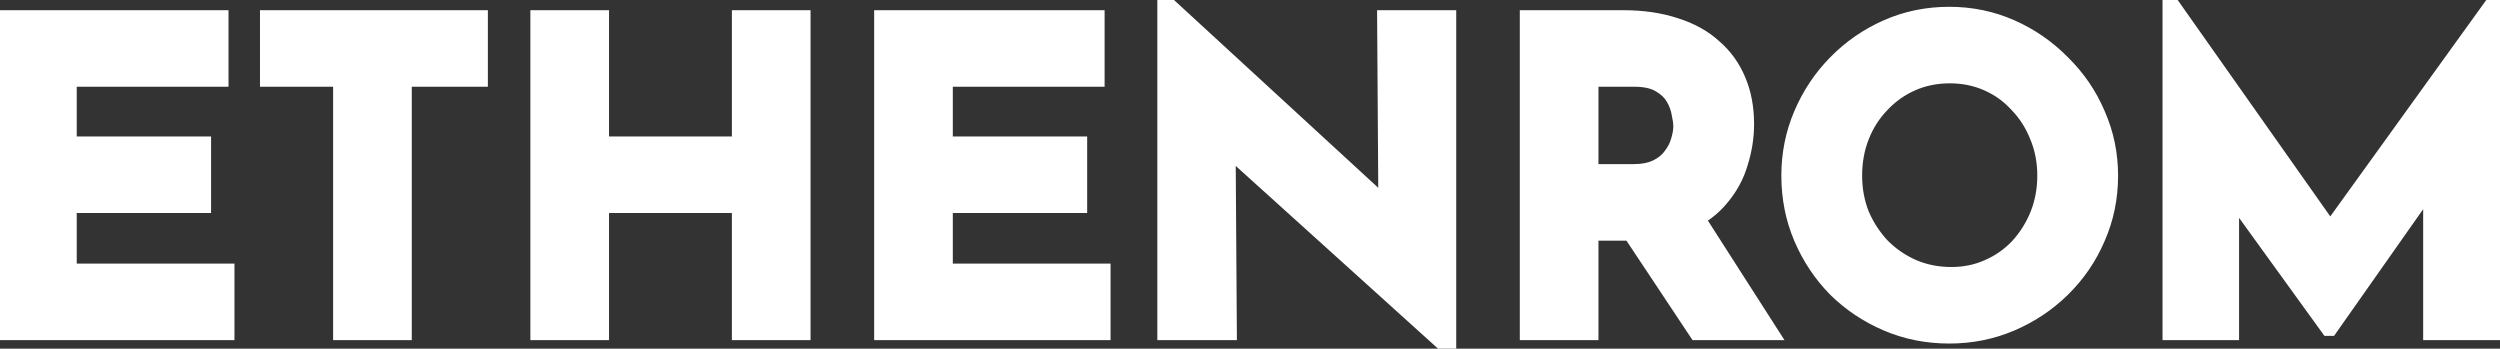 <svg width="294" height="41" viewBox="0 0 294 41" fill="none" xmlns="http://www.w3.org/2000/svg">
<rect x="0" y="0" width="294" height="41" fill="#333333" stroke="none"/>
<path d="M0.773 2.2H25.873V9.2H8.023V17.05H23.823V24.05H8.023V32H26.573V39H0.773V2.2ZM31.574 2.2H56.374V9.2H47.424V39H40.174V9.2H31.574V2.2ZM94.321 2.2V39H87.071V24.05H70.621V39H63.371V2.2H70.621V17.05H87.071V2.2H94.321ZM103.801 2.2H128.901V9.2H111.051V17.05H126.851V24.05H111.051V32H129.601V39H103.801V2.2ZM170.052 40.5L142.152 15.3L144.302 16.5L144.452 39H137.102V0.75H137.402L164.702 25.85L163.102 25.15L162.952 2.2H170.252V40.5H170.052ZM190.879 2.2C193.179 2.2 195.229 2.5 197.029 3.1C198.829 3.667 200.329 4.5 201.529 5.6C202.762 6.667 203.695 7.967 204.329 9.5C204.962 11 205.279 12.7 205.279 14.6C205.279 16.1 205.045 17.6 204.579 19.1C204.145 20.6 203.412 21.967 202.379 23.2C201.379 24.433 200.045 25.433 198.379 26.2C196.712 26.933 194.645 27.3 192.179 27.3H186.979V39H179.729V2.2H190.879ZM192.129 20.3C193.229 20.3 194.145 20.117 194.879 19.75C195.612 19.383 196.179 18.917 196.579 18.35C197.012 17.783 197.312 17.2 197.479 16.6C197.679 15.967 197.779 15.383 197.779 14.85C197.779 14.45 197.712 13.95 197.579 13.35C197.479 12.717 197.245 12.083 196.879 11.45C196.512 10.817 195.945 10.283 195.179 9.85C194.445 9.417 193.445 9.2 192.179 9.2H186.979V20.3H192.129ZM198.929 24.8L208.029 39H199.579L190.279 25L198.929 24.8ZM210.486 20.65C210.486 18.117 210.97 15.717 211.936 13.45C212.903 11.183 214.236 9.183 215.936 7.45C217.67 5.683 219.67 4.3 221.936 3.3C224.203 2.3 226.636 1.8 229.236 1.8C231.803 1.8 234.22 2.3 236.486 3.3C238.753 4.3 240.753 5.683 242.486 7.45C244.253 9.183 245.62 11.183 246.586 13.45C247.586 15.717 248.086 18.117 248.086 20.65C248.086 23.25 247.586 25.683 246.586 27.95C245.62 30.217 244.253 32.217 242.486 33.95C240.753 35.65 238.753 36.983 236.486 37.95C234.22 38.917 231.803 39.4 229.236 39.4C226.636 39.4 224.203 38.917 221.936 37.95C219.67 36.983 217.67 35.65 215.936 33.95C214.236 32.217 212.903 30.217 211.936 27.95C210.97 25.683 210.486 23.25 210.486 20.65ZM217.986 20.65C217.986 22.283 218.27 23.817 218.836 25.25C219.436 26.65 220.253 27.9 221.286 29C222.353 30.067 223.57 30.9 224.936 31.5C226.336 32.1 227.853 32.4 229.486 32.4C231.053 32.4 232.503 32.1 233.836 31.5C235.203 30.9 236.386 30.067 237.386 29C238.386 27.9 239.17 26.65 239.736 25.25C240.303 23.817 240.586 22.283 240.586 20.65C240.586 18.983 240.286 17.433 239.686 16C239.12 14.567 238.32 13.317 237.286 12.25C236.286 11.15 235.103 10.3 233.736 9.7C232.37 9.1 230.886 8.8 229.286 8.8C227.686 8.8 226.203 9.1 224.836 9.7C223.47 10.3 222.27 11.15 221.236 12.25C220.203 13.317 219.403 14.567 218.836 16C218.27 17.433 217.986 18.983 217.986 20.65ZM255.314 39V0.7H255.364L275.814 29.7L272.714 29L293.114 0.7H293.214V39H285.964V17.05L286.414 20.8L273.964 38.5H273.864L261.064 20.8L262.314 17.35V39H255.314Z" fill="white"/>
<path d="M0.773 2.2V1.2H-0.227V2.2H0.773ZM25.873 2.2H26.873V1.2H25.873V2.2ZM25.873 9.2V10.2H26.873V9.2H25.873ZM8.023 9.2V8.2H7.023V9.2H8.023ZM8.023 17.05H7.023V18.05H8.023V17.05ZM23.823 17.05H24.823V16.05H23.823V17.05ZM23.823 24.05V25.05H24.823V24.05H23.823ZM8.023 24.05V23.05H7.023V24.05H8.023ZM8.023 32H7.023V33H8.023V32ZM26.573 32H27.573V31H26.573V32ZM26.573 39V40H27.573V39H26.573ZM0.773 39H-0.227V40H0.773V39ZM0.773 3.2H25.873V1.2H0.773V3.2ZM24.873 2.2V9.2H26.873V2.2H24.873ZM25.873 8.2H8.023V10.2H25.873V8.2ZM7.023 9.2V17.05H9.023V9.2H7.023ZM8.023 18.05H23.823V16.05H8.023V18.05ZM22.823 17.05V24.05H24.823V17.05H22.823ZM23.823 23.05H8.023V25.05H23.823V23.05ZM7.023 24.05V32H9.023V24.05H7.023ZM8.023 33H26.573V31H8.023V33ZM25.573 32V39H27.573V32H25.573ZM26.573 38H0.773V40H26.573V38ZM1.773 39V2.2H-0.227V39H1.773ZM31.574 2.2V1.2H30.574V2.2H31.574ZM56.374 2.2H57.374V1.2H56.374V2.2ZM56.374 9.2V10.2H57.374V9.2H56.374ZM47.424 9.2V8.2H46.424V9.2H47.424ZM47.424 39V40H48.424V39H47.424ZM40.174 39H39.174V40H40.174V39ZM40.174 9.2H41.174V8.2H40.174V9.2ZM31.574 9.2H30.574V10.2H31.574V9.2ZM31.574 3.2H56.374V1.2H31.574V3.2ZM55.374 2.2V9.2H57.374V2.2H55.374ZM56.374 8.2H47.424V10.2H56.374V8.2ZM46.424 9.2V39H48.424V9.2H46.424ZM47.424 38H40.174V40H47.424V38ZM41.174 39V9.2H39.174V39H41.174ZM40.174 8.2H31.574V10.2H40.174V8.2ZM32.574 9.2V2.2H30.574V9.2H32.574ZM94.321 2.2H95.321V1.2H94.321V2.2ZM94.321 39V40H95.321V39H94.321ZM87.071 39H86.071V40H87.071V39ZM87.071 24.05H88.071V23.05H87.071V24.05ZM70.621 24.05V23.05H69.621V24.05H70.621ZM70.621 39V40H71.621V39H70.621ZM63.371 39H62.371V40H63.371V39ZM63.371 2.2V1.2H62.371V2.2H63.371ZM70.621 2.2H71.621V1.2H70.621V2.2ZM70.621 17.05H69.621V18.05H70.621V17.05ZM87.071 17.05V18.05H88.071V17.05H87.071ZM87.071 2.2V1.2H86.071V2.2H87.071ZM93.321 2.2V39H95.321V2.2H93.321ZM94.321 38H87.071V40H94.321V38ZM88.071 39V24.05H86.071V39H88.071ZM87.071 23.05H70.621V25.05H87.071V23.05ZM69.621 24.05V39H71.621V24.05H69.621ZM70.621 38H63.371V40H70.621V38ZM64.371 39V2.2H62.371V39H64.371ZM63.371 3.2H70.621V1.2H63.371V3.2ZM69.621 2.2V17.05H71.621V2.2H69.621ZM70.621 18.05H87.071V16.05H70.621V18.05ZM88.071 17.05V2.2H86.071V17.05H88.071ZM87.071 3.2H94.321V1.2H87.071V3.2ZM103.801 2.2V1.2H102.801V2.2H103.801ZM128.901 2.2H129.901V1.2H128.901V2.2ZM128.901 9.2V10.2H129.901V9.2H128.901ZM111.051 9.2V8.2H110.051V9.2H111.051ZM111.051 17.05H110.051V18.05H111.051V17.05ZM126.851 17.05H127.851V16.05H126.851V17.05ZM126.851 24.05V25.05H127.851V24.05H126.851ZM111.051 24.05V23.05H110.051V24.05H111.051ZM111.051 32H110.051V33H111.051V32ZM129.601 32H130.601V31H129.601V32ZM129.601 39V40H130.601V39H129.601ZM103.801 39H102.801V40H103.801V39ZM103.801 3.2H128.901V1.2H103.801V3.2ZM127.901 2.2V9.2H129.901V2.2H127.901ZM128.901 8.2H111.051V10.2H128.901V8.2ZM110.051 9.2V17.05H112.051V9.2H110.051ZM111.051 18.05H126.851V16.05H111.051V18.05ZM125.851 17.05V24.05H127.851V17.05H125.851ZM126.851 23.05H111.051V25.05H126.851V23.05ZM110.051 24.05V32H112.051V24.05H110.051ZM111.051 33H129.601V31H111.051V33ZM128.601 32V39H130.601V32H128.601ZM129.601 38H103.801V40H129.601V38ZM104.801 39V2.2H102.801V39H104.801ZM170.052 40.5L169.381 41.242L169.667 41.5H170.052V40.5ZM142.152 15.3L142.639 14.427L141.481 16.042L142.152 15.3ZM144.302 16.5L145.302 16.493L145.298 15.911L144.789 15.627L144.302 16.5ZM144.452 39V40H145.458L145.452 38.993L144.452 39ZM137.102 39H136.102V40H137.102V39ZM137.102 0.75V-0.25H136.102V0.75H137.102ZM137.402 0.75L138.078 0.014L137.791 -0.25H137.402V0.75ZM164.702 25.85L164.301 26.766L165.378 25.114L164.702 25.85ZM163.102 25.15L162.102 25.157L162.106 25.806L162.701 26.066L163.102 25.15ZM162.952 2.2V1.2H161.945L161.952 2.207L162.952 2.2ZM170.252 2.2H171.252V1.2H170.252V2.2ZM170.252 40.5V41.5H171.252V40.5H170.252ZM170.722 39.758L142.822 14.558L141.481 16.042L169.381 41.242L170.722 39.758ZM141.664 16.173L143.814 17.373L144.789 15.627L142.639 14.427L141.664 16.173ZM143.302 16.507L143.452 39.007L145.452 38.993L145.302 16.493L143.302 16.507ZM144.452 38H137.102V40H144.452V38ZM138.102 39V0.75H136.102V39H138.102ZM137.102 1.75H137.402V-0.25H137.102V1.75ZM136.725 1.486L164.025 26.586L165.378 25.114L138.078 0.014L136.725 1.486ZM165.102 24.934L163.502 24.234L162.701 26.066L164.301 26.766L165.102 24.934ZM164.102 25.143L163.952 2.193L161.952 2.207L162.102 25.157L164.102 25.143ZM162.952 3.2H170.252V1.2H162.952V3.2ZM169.252 2.2V40.5H171.252V2.2H169.252ZM170.252 39.5H170.052V41.5H170.252V39.5ZM197.029 3.1L196.712 4.049L196.72 4.051L196.728 4.054L197.029 3.1ZM201.529 5.6L200.853 6.337L200.863 6.347L200.874 6.356L201.529 5.6ZM204.329 9.5L203.404 9.882L203.407 9.889L204.329 9.5ZM204.579 19.1L203.624 18.803L203.621 18.813L203.618 18.823L204.579 19.1ZM202.379 23.2L201.612 22.558L201.607 22.564L201.602 22.57L202.379 23.2ZM198.379 26.2L198.781 27.115L198.789 27.112L198.796 27.108L198.379 26.2ZM186.979 27.3V26.3H185.979V27.3H186.979ZM186.979 39V40H187.979V39H186.979ZM179.729 39H178.729V40H179.729V39ZM179.729 2.2V1.2H178.729V2.2H179.729ZM194.879 19.75L195.326 20.644L195.326 20.644L194.879 19.75ZM196.579 18.35L195.784 17.742L195.773 17.758L195.762 17.773L196.579 18.35ZM197.479 16.6L196.525 16.299L196.52 16.316L196.515 16.332L197.479 16.6ZM197.579 13.35L196.591 13.506L196.596 13.537L196.602 13.567L197.579 13.35ZM196.879 11.45L196.013 11.951L196.013 11.951L196.879 11.45ZM195.179 9.85L194.67 10.711L194.678 10.716L194.686 10.721L195.179 9.85ZM186.979 9.2V8.2H185.979V9.2H186.979ZM186.979 20.3H185.979V21.3H186.979V20.3ZM198.929 24.8L199.77 24.26L199.467 23.787L198.905 23.8L198.929 24.8ZM208.029 39V40H209.857L208.87 38.46L208.029 39ZM199.579 39L198.746 39.553L199.042 40H199.579V39ZM190.279 25L190.255 24L188.442 24.042L189.446 25.553L190.279 25ZM190.879 3.2C193.093 3.2 195.033 3.489 196.712 4.049L197.345 2.151C195.424 1.511 193.264 1.2 190.879 1.2V3.2ZM196.728 4.054C198.411 4.584 199.776 5.351 200.853 6.337L202.204 4.863C200.881 3.649 199.246 2.75 197.329 2.146L196.728 4.054ZM200.874 6.356C201.988 7.319 202.829 8.49 203.404 9.882L205.253 9.118C204.561 7.443 203.536 6.014 202.183 4.844L200.874 6.356ZM203.407 9.889C203.981 11.247 204.279 12.812 204.279 14.6H206.279C206.279 12.588 205.943 10.753 205.25 9.111L203.407 9.889ZM204.279 14.6C204.279 15.995 204.062 17.395 203.624 18.803L205.533 19.397C206.029 17.805 206.279 16.205 206.279 14.6H204.279ZM203.618 18.823C203.224 20.185 202.559 21.428 201.612 22.558L203.145 23.842C204.265 22.506 205.066 21.015 205.539 19.378L203.618 18.823ZM201.602 22.57C200.712 23.667 199.51 24.579 197.961 25.291L198.796 27.108C200.581 26.288 202.045 25.2 203.155 23.83L201.602 22.57ZM197.976 25.285C196.473 25.946 194.553 26.3 192.179 26.3V28.3C194.737 28.3 196.951 27.921 198.781 27.115L197.976 25.285ZM192.179 26.3H186.979V28.3H192.179V26.3ZM185.979 27.3V39H187.979V27.3H185.979ZM186.979 38H179.729V40H186.979V38ZM180.729 39V2.2H178.729V39H180.729ZM179.729 3.2H190.879V1.2H179.729V3.2ZM192.129 21.3C193.333 21.3 194.414 21.1 195.326 20.644L194.431 18.856C193.876 19.133 193.124 19.3 192.129 19.3V21.3ZM195.326 20.644C196.18 20.217 196.884 19.651 197.395 18.927L195.762 17.773C195.473 18.183 195.044 18.549 194.431 18.856L195.326 20.644ZM197.373 18.957C197.873 18.304 198.237 17.607 198.442 16.868L196.515 16.332C196.387 16.793 196.151 17.263 195.784 17.742L197.373 18.957ZM198.432 16.901C198.656 16.193 198.779 15.507 198.779 14.85H196.779C196.779 15.26 196.701 15.74 196.525 16.299L198.432 16.901ZM198.779 14.85C198.779 14.349 198.696 13.771 198.555 13.133L196.602 13.567C196.727 14.129 196.779 14.551 196.779 14.85H198.779ZM198.566 13.194C198.445 12.423 198.164 11.674 197.744 10.949L196.013 11.951C196.327 12.493 196.512 13.01 196.591 13.506L198.566 13.194ZM197.744 10.949C197.271 10.133 196.561 9.483 195.671 8.979L194.686 10.721C195.33 11.084 195.752 11.501 196.013 11.951L197.744 10.949ZM195.687 8.989C194.742 8.431 193.543 8.2 192.179 8.2V10.2C193.347 10.2 194.148 10.403 194.67 10.711L195.687 8.989ZM192.179 8.2H186.979V10.2H192.179V8.2ZM185.979 9.2V20.3H187.979V9.2H185.979ZM186.979 21.3H192.129V19.3H186.979V21.3ZM198.087 25.34L207.187 39.54L208.87 38.46L199.77 24.26L198.087 25.34ZM208.029 38H199.579V40H208.029V38ZM200.411 38.447L191.111 24.447L189.446 25.553L198.746 39.553L200.411 38.447ZM190.302 26L198.952 25.8L198.905 23.8L190.255 24L190.302 26ZM211.936 13.45L212.856 13.842L212.856 13.842L211.936 13.45ZM215.936 7.45L215.223 6.75L215.222 6.75L215.936 7.45ZM221.936 3.3L221.533 2.385L221.533 2.385L221.936 3.3ZM236.486 3.3L236.89 2.385L236.89 2.385L236.486 3.3ZM242.486 7.45L241.773 8.15L241.779 8.157L241.786 8.164L242.486 7.45ZM246.586 13.45L245.666 13.842L245.671 13.854L246.586 13.45ZM246.586 27.95L245.671 27.546L245.666 27.558L246.586 27.95ZM242.486 33.95L243.187 34.664L243.187 34.664L242.486 33.95ZM236.486 37.95L236.879 38.87L236.879 38.87L236.486 37.95ZM221.936 37.95L222.329 37.03L222.329 37.03L221.936 37.95ZM215.936 33.95L215.222 34.65L215.229 34.657L215.236 34.664L215.936 33.95ZM211.936 27.95L212.856 27.558L212.856 27.558L211.936 27.95ZM218.836 25.25L217.906 25.618L217.912 25.631L217.917 25.644L218.836 25.25ZM221.286 29L220.557 29.685L220.568 29.696L220.579 29.707L221.286 29ZM224.936 31.5L224.534 32.416L224.542 32.419L224.936 31.5ZM233.836 31.5L233.434 30.584L233.426 30.588L233.836 31.5ZM237.386 29L238.116 29.684L238.121 29.678L238.126 29.673L237.386 29ZM239.736 25.25L240.663 25.625L240.666 25.618L239.736 25.25ZM239.686 16L238.756 16.368L238.76 16.377L238.764 16.386L239.686 16ZM237.286 12.25L236.546 12.923L236.557 12.934L236.568 12.946L237.286 12.25ZM233.736 9.7L233.334 10.616L233.736 9.7ZM221.236 12.25L221.955 12.946L221.96 12.94L221.965 12.935L221.236 12.25ZM218.836 16L219.766 16.368L219.766 16.368L218.836 16ZM211.486 20.65C211.486 18.248 211.944 15.981 212.856 13.842L211.016 13.058C209.995 15.452 209.486 17.986 209.486 20.65H211.486ZM212.856 13.842C213.775 11.688 215.039 9.793 216.65 8.15L215.222 6.75C213.434 8.573 212.031 10.678 211.016 13.058L212.856 13.842ZM216.65 8.15C218.295 6.474 220.189 5.164 222.34 4.215L221.533 2.385C219.15 3.436 217.045 4.892 215.223 6.75L216.65 8.15ZM222.34 4.215C224.473 3.274 226.768 2.8 229.236 2.8V0.8C226.504 0.8 223.933 1.326 221.533 2.385L222.34 4.215ZM229.236 2.8C231.669 2.8 233.948 3.273 236.083 4.215L236.89 2.385C234.492 1.327 231.937 0.8 229.236 0.8V2.8ZM236.083 4.215C238.233 5.164 240.128 6.474 241.773 8.15L243.2 6.75C241.378 4.892 239.273 3.436 236.89 2.385L236.083 4.215ZM241.786 8.164C243.46 9.806 244.751 11.697 245.666 13.842L247.506 13.058C246.488 10.67 245.046 8.561 243.187 6.736L241.786 8.164ZM245.671 13.854C246.614 15.99 247.086 18.252 247.086 20.65H249.086C249.086 17.981 248.559 15.443 247.501 13.046L245.671 13.854ZM247.086 20.65C247.086 23.118 246.613 25.413 245.671 27.546L247.501 28.354C248.56 25.953 249.086 23.382 249.086 20.65H247.086ZM245.666 27.558C244.751 29.703 243.46 31.594 241.786 33.236L243.187 34.664C245.046 32.839 246.488 30.73 247.506 28.342L245.666 27.558ZM241.786 33.236C240.143 34.847 238.248 36.112 236.094 37.03L236.879 38.87C239.258 37.855 241.363 36.453 243.187 34.664L241.786 33.236ZM236.094 37.03C233.957 37.942 231.674 38.4 229.236 38.4V40.4C231.932 40.4 234.483 39.892 236.879 38.87L236.094 37.03ZM229.236 38.4C226.764 38.4 224.464 37.941 222.329 37.03L221.544 38.87C223.941 39.892 226.509 40.4 229.236 40.4V38.4ZM222.329 37.03C220.175 36.112 218.28 34.847 216.637 33.236L215.236 34.664C217.06 36.453 219.165 37.855 221.544 38.87L222.329 37.03ZM216.65 33.25C215.039 31.607 213.775 29.712 212.856 27.558L211.016 28.342C212.031 30.722 213.434 32.827 215.222 34.65L216.65 33.25ZM212.856 27.558C211.945 25.422 211.486 23.123 211.486 20.65H209.486C209.486 23.377 209.994 25.945 211.016 28.342L212.856 27.558ZM216.986 20.65C216.986 22.402 217.291 24.06 217.906 25.618L219.766 24.882C219.249 23.573 218.986 22.165 218.986 20.65H216.986ZM217.917 25.644C218.563 27.15 219.443 28.499 220.557 29.685L222.015 28.315C221.063 27.301 220.31 26.15 219.755 24.856L217.917 25.644ZM220.579 29.707C221.733 30.861 223.053 31.765 224.534 32.416L225.338 30.584C224.087 30.035 222.973 29.273 221.993 28.293L220.579 29.707ZM224.542 32.419C226.076 33.076 227.727 33.4 229.486 33.4V31.4C227.979 31.4 226.597 31.124 225.33 30.581L224.542 32.419ZM229.486 33.4C231.184 33.4 232.775 33.074 234.247 32.412L233.426 30.588C232.231 31.126 230.922 31.4 229.486 31.4V33.4ZM234.238 32.416C235.726 31.762 237.022 30.851 238.116 29.684L236.657 28.316C235.751 29.282 234.68 30.038 233.434 30.584L234.238 32.416ZM238.126 29.673C239.207 28.484 240.053 27.133 240.663 25.625L238.809 24.875C238.286 26.167 237.566 27.316 236.646 28.327L238.126 29.673ZM240.666 25.618C241.282 24.06 241.586 22.402 241.586 20.65H239.586C239.586 22.165 239.324 23.573 238.806 24.882L240.666 25.618ZM241.586 20.65C241.586 18.86 241.264 17.178 240.609 15.614L238.764 16.386C239.309 17.689 239.586 19.106 239.586 20.65H241.586ZM240.616 15.632C240.003 14.082 239.133 12.719 238.005 11.554L236.568 12.946C237.507 13.915 238.236 15.052 238.756 16.368L240.616 15.632ZM238.026 11.577C236.932 10.373 235.633 9.441 234.138 8.784L233.334 10.616C234.573 11.159 235.641 11.927 236.546 12.923L238.026 11.577ZM234.138 8.784C232.636 8.125 231.015 7.8 229.286 7.8V9.8C230.758 9.8 232.103 10.075 233.334 10.616L234.138 8.784ZM229.286 7.8C227.558 7.8 225.937 8.125 224.434 8.784L225.238 10.616C226.469 10.075 227.815 9.8 229.286 9.8V7.8ZM224.434 8.784C222.943 9.439 221.632 10.368 220.507 11.565L221.965 12.935C222.907 11.932 223.996 11.161 225.238 10.616L224.434 8.784ZM220.518 11.554C219.39 12.719 218.519 14.082 217.906 15.632L219.766 16.368C220.286 15.052 221.016 13.915 221.955 12.946L220.518 11.554ZM217.906 15.632C217.29 17.192 216.986 18.868 216.986 20.65H218.986C218.986 19.099 219.25 17.675 219.766 16.368L217.906 15.632ZM255.314 39H254.314V40H255.314V39ZM255.314 0.7V-0.3H254.314V0.7H255.314ZM255.364 0.7L256.182 0.124L255.883 -0.3H255.364V0.7ZM275.814 29.7L275.594 30.675L278.13 31.248L276.632 29.124L275.814 29.7ZM272.714 29L271.903 28.415L271.019 29.642L272.494 29.975L272.714 29ZM293.114 0.7V-0.3H292.603L292.303 0.115L293.114 0.7ZM293.214 0.7H294.214V-0.3H293.214V0.7ZM293.214 39V40H294.214V39H293.214ZM285.964 39H284.964V40H285.964V39ZM285.964 17.05L286.957 16.931L284.964 17.05H285.964ZM286.414 20.8L287.232 21.375L287.453 21.062L287.407 20.681L286.414 20.8ZM273.964 38.5V39.5H274.484L274.782 39.075L273.964 38.5ZM273.864 38.5L273.054 39.086L273.354 39.5H273.864V38.5ZM261.064 20.8L260.124 20.459L259.944 20.957L260.254 21.386L261.064 20.8ZM262.314 17.35H263.314L261.374 17.009L262.314 17.35ZM262.314 39V40H263.314V39H262.314ZM256.314 39V0.7H254.314V39H256.314ZM255.314 1.7H255.364V-0.3H255.314V1.7ZM254.547 1.276L274.997 30.276L276.632 29.124L256.182 0.124L254.547 1.276ZM276.035 28.725L272.935 28.025L272.494 29.975L275.594 30.675L276.035 28.725ZM273.526 29.585L293.926 1.285L292.303 0.115L271.903 28.415L273.526 29.585ZM293.114 1.7H293.214V-0.3H293.114V1.7ZM292.214 0.7V39H294.214V0.7H292.214ZM293.214 38H285.964V40H293.214V38ZM286.964 39V17.05H284.964V39H286.964ZM284.972 17.169L285.422 20.919L287.407 20.681L286.957 16.931L284.972 17.169ZM285.597 20.225L273.147 37.925L274.782 39.075L287.232 21.375L285.597 20.225ZM273.964 37.5H273.864V39.5H273.964V37.5ZM274.675 37.914L261.875 20.214L260.254 21.386L273.054 39.086L274.675 37.914ZM262.005 21.141L263.255 17.691L261.374 17.009L260.124 20.459L262.005 21.141ZM261.314 17.35V39H263.314V17.35H261.314ZM262.314 38H255.314V40H262.314V38Z" fill="white"/>
</svg>
